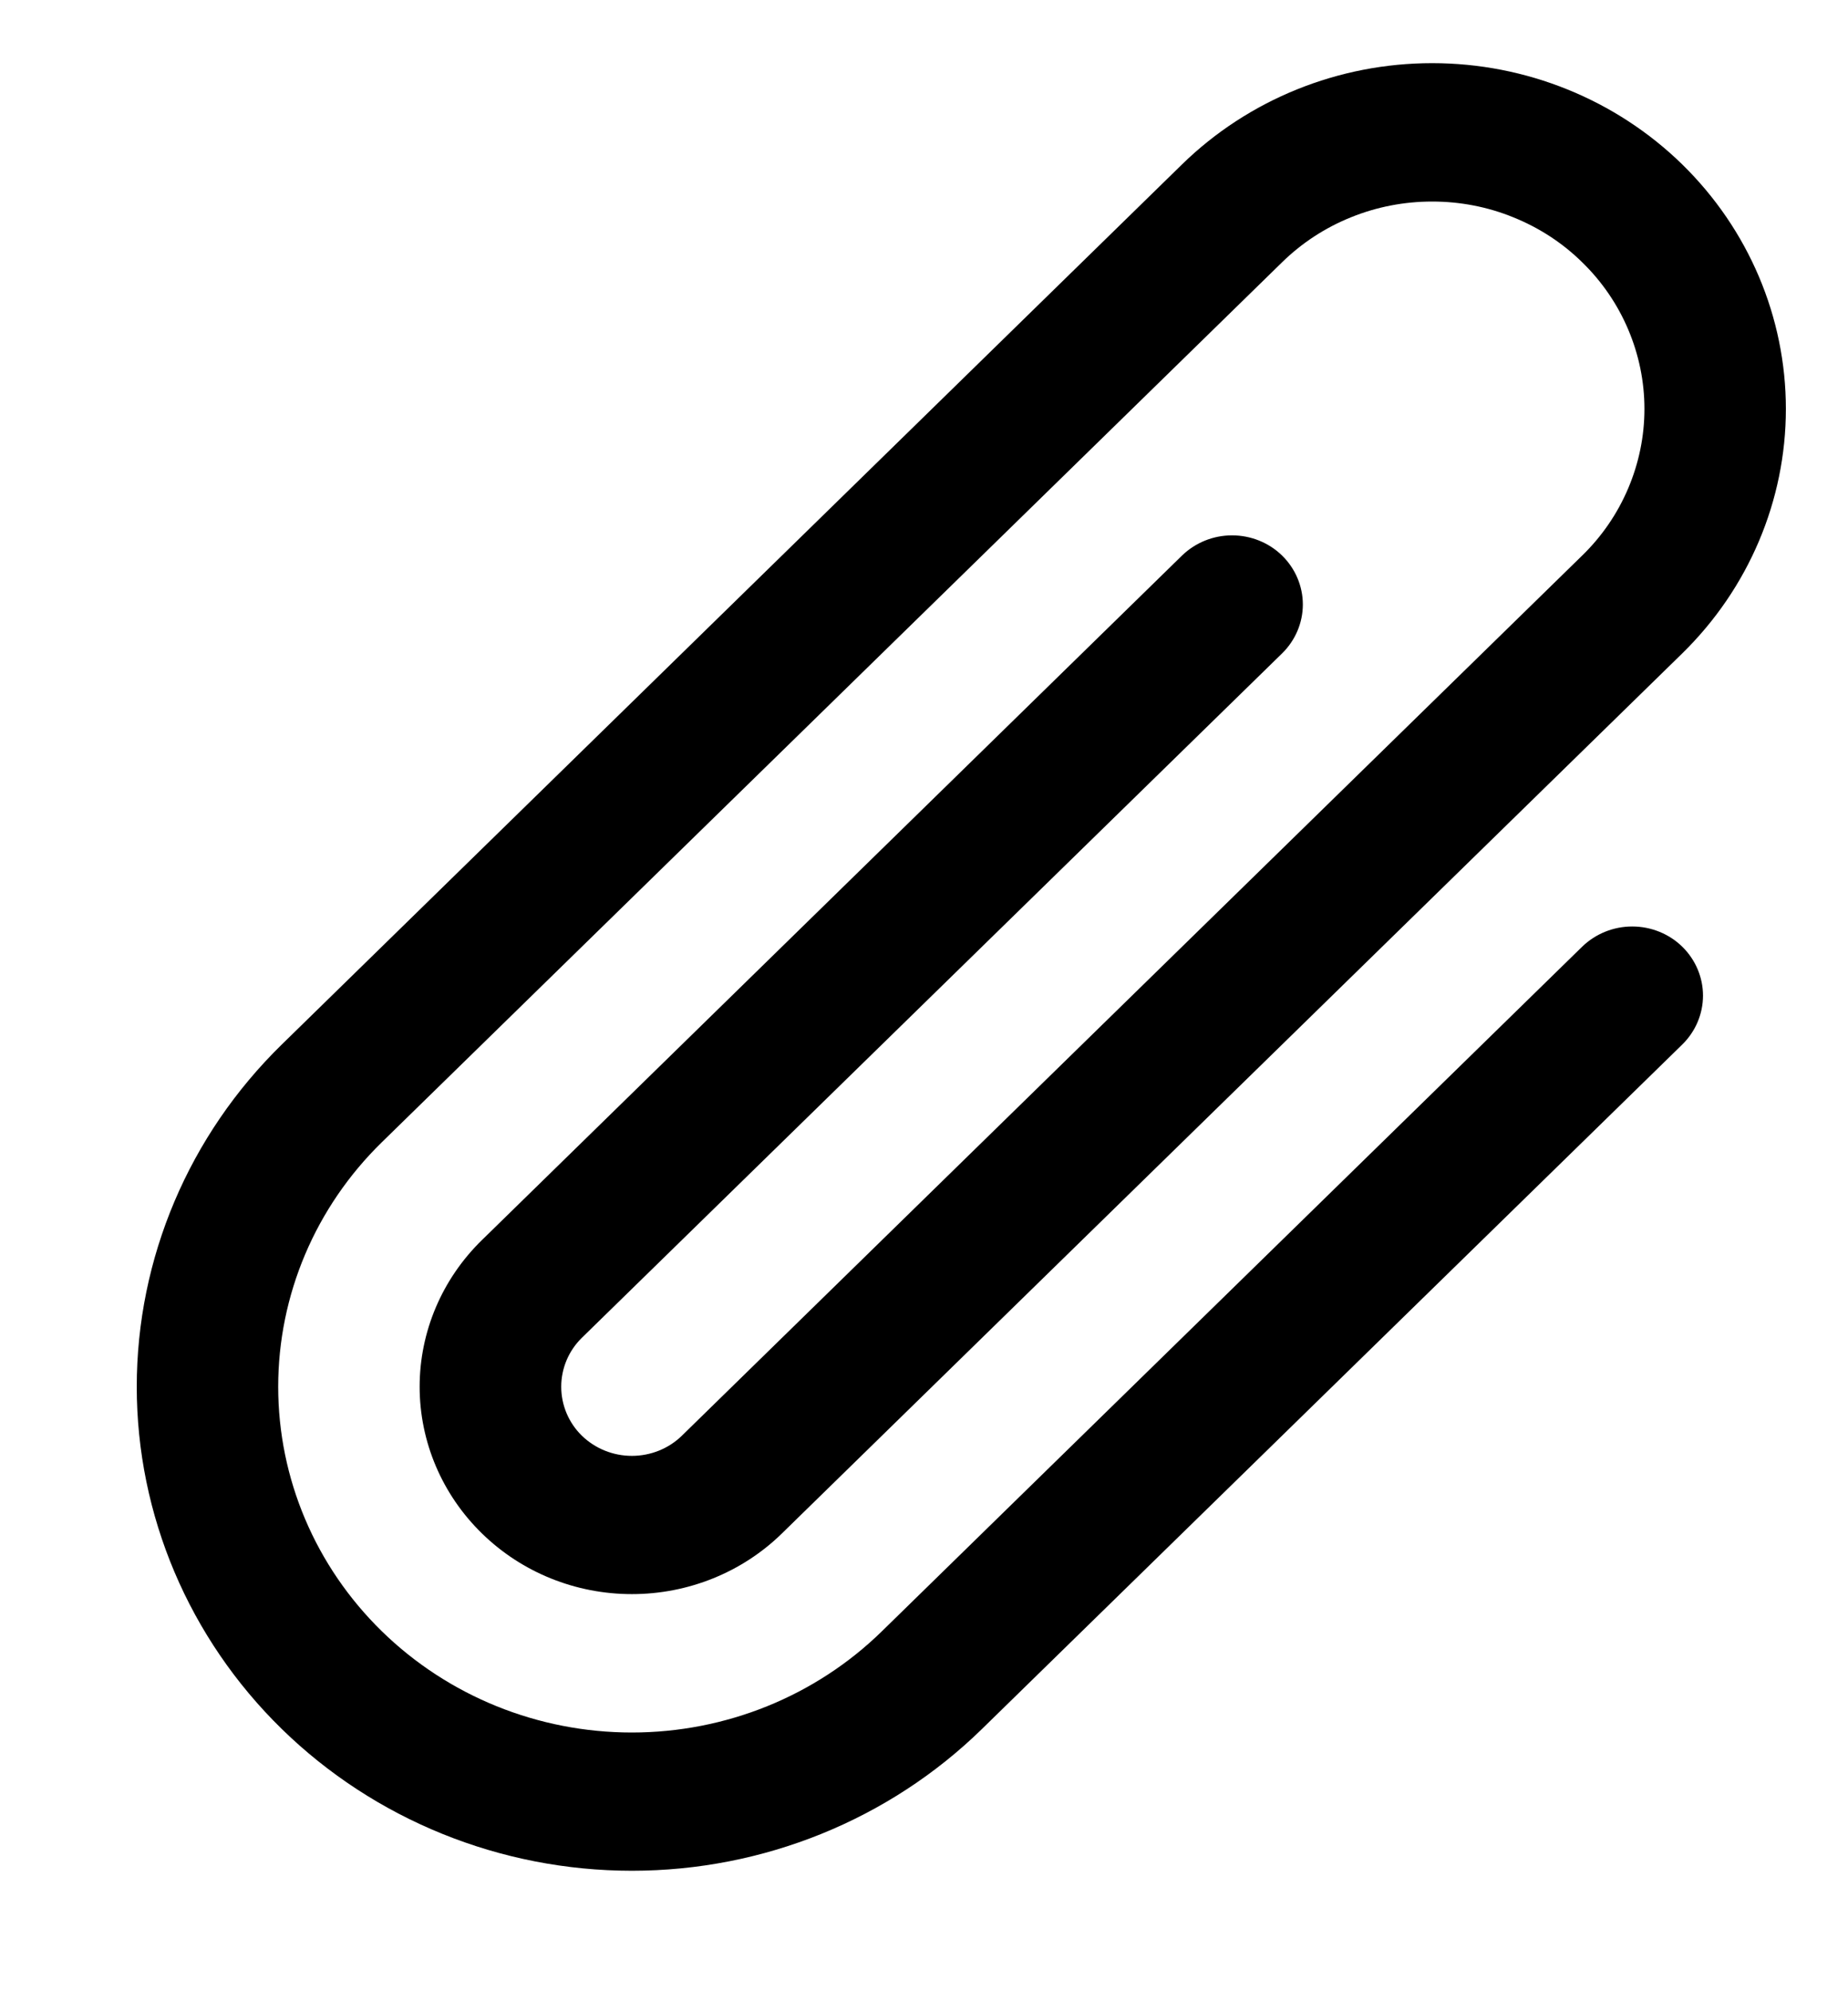 <svg width="13" height="14" viewBox="0 0 13 14" fill="none" xmlns="http://www.w3.org/2000/svg">
<path d="M8.315 1.156C8.782 0.7 9.415 0.444 10.075 0.444C10.735 0.444 11.367 0.7 11.834 1.156C12.3 1.612 12.563 2.23 12.563 2.875C12.563 3.52 12.3 4.138 11.834 4.594L5.501 10.781C5.221 11.055 4.841 11.208 4.445 11.208C4.049 11.208 3.67 11.055 3.39 10.781C3.11 10.508 2.952 10.137 2.952 9.75C2.952 9.363 3.11 8.992 3.39 8.719L8.315 3.906C8.409 3.815 8.535 3.764 8.667 3.764C8.799 3.764 8.926 3.815 9.019 3.906C9.112 3.997 9.165 4.121 9.165 4.25C9.165 4.379 9.112 4.503 9.019 4.594L4.093 9.406C4 9.497 3.948 9.621 3.948 9.75C3.948 9.879 4 10.003 4.093 10.094C4.187 10.185 4.313 10.236 4.445 10.236C4.577 10.236 4.704 10.185 4.797 10.094L11.13 3.906C11.269 3.771 11.379 3.61 11.454 3.433C11.529 3.256 11.568 3.067 11.568 2.875C11.568 2.683 11.529 2.494 11.454 2.317C11.379 2.14 11.269 1.979 11.13 1.844C10.992 1.708 10.827 1.601 10.646 1.528C10.465 1.454 10.271 1.417 10.075 1.417C9.879 1.417 9.685 1.454 9.503 1.528C9.322 1.601 9.158 1.708 9.019 1.844L2.686 8.031C2.219 8.487 1.957 9.105 1.957 9.75C1.957 10.395 2.219 11.013 2.686 11.469C3.153 11.925 3.785 12.181 4.445 12.181C5.105 12.181 5.738 11.925 6.204 11.469L11.13 6.656C11.224 6.565 11.35 6.514 11.482 6.514C11.614 6.514 11.741 6.565 11.834 6.656C11.927 6.747 11.98 6.871 11.98 7C11.98 7.129 11.927 7.253 11.834 7.344L6.908 12.156C6.255 12.794 5.369 13.153 4.445 13.153C3.521 13.153 2.635 12.794 1.982 12.156C1.329 11.518 0.962 10.652 0.962 9.75C0.962 8.847 1.329 7.982 1.982 7.344L8.315 1.156Z" fill="black"/>
</svg>
